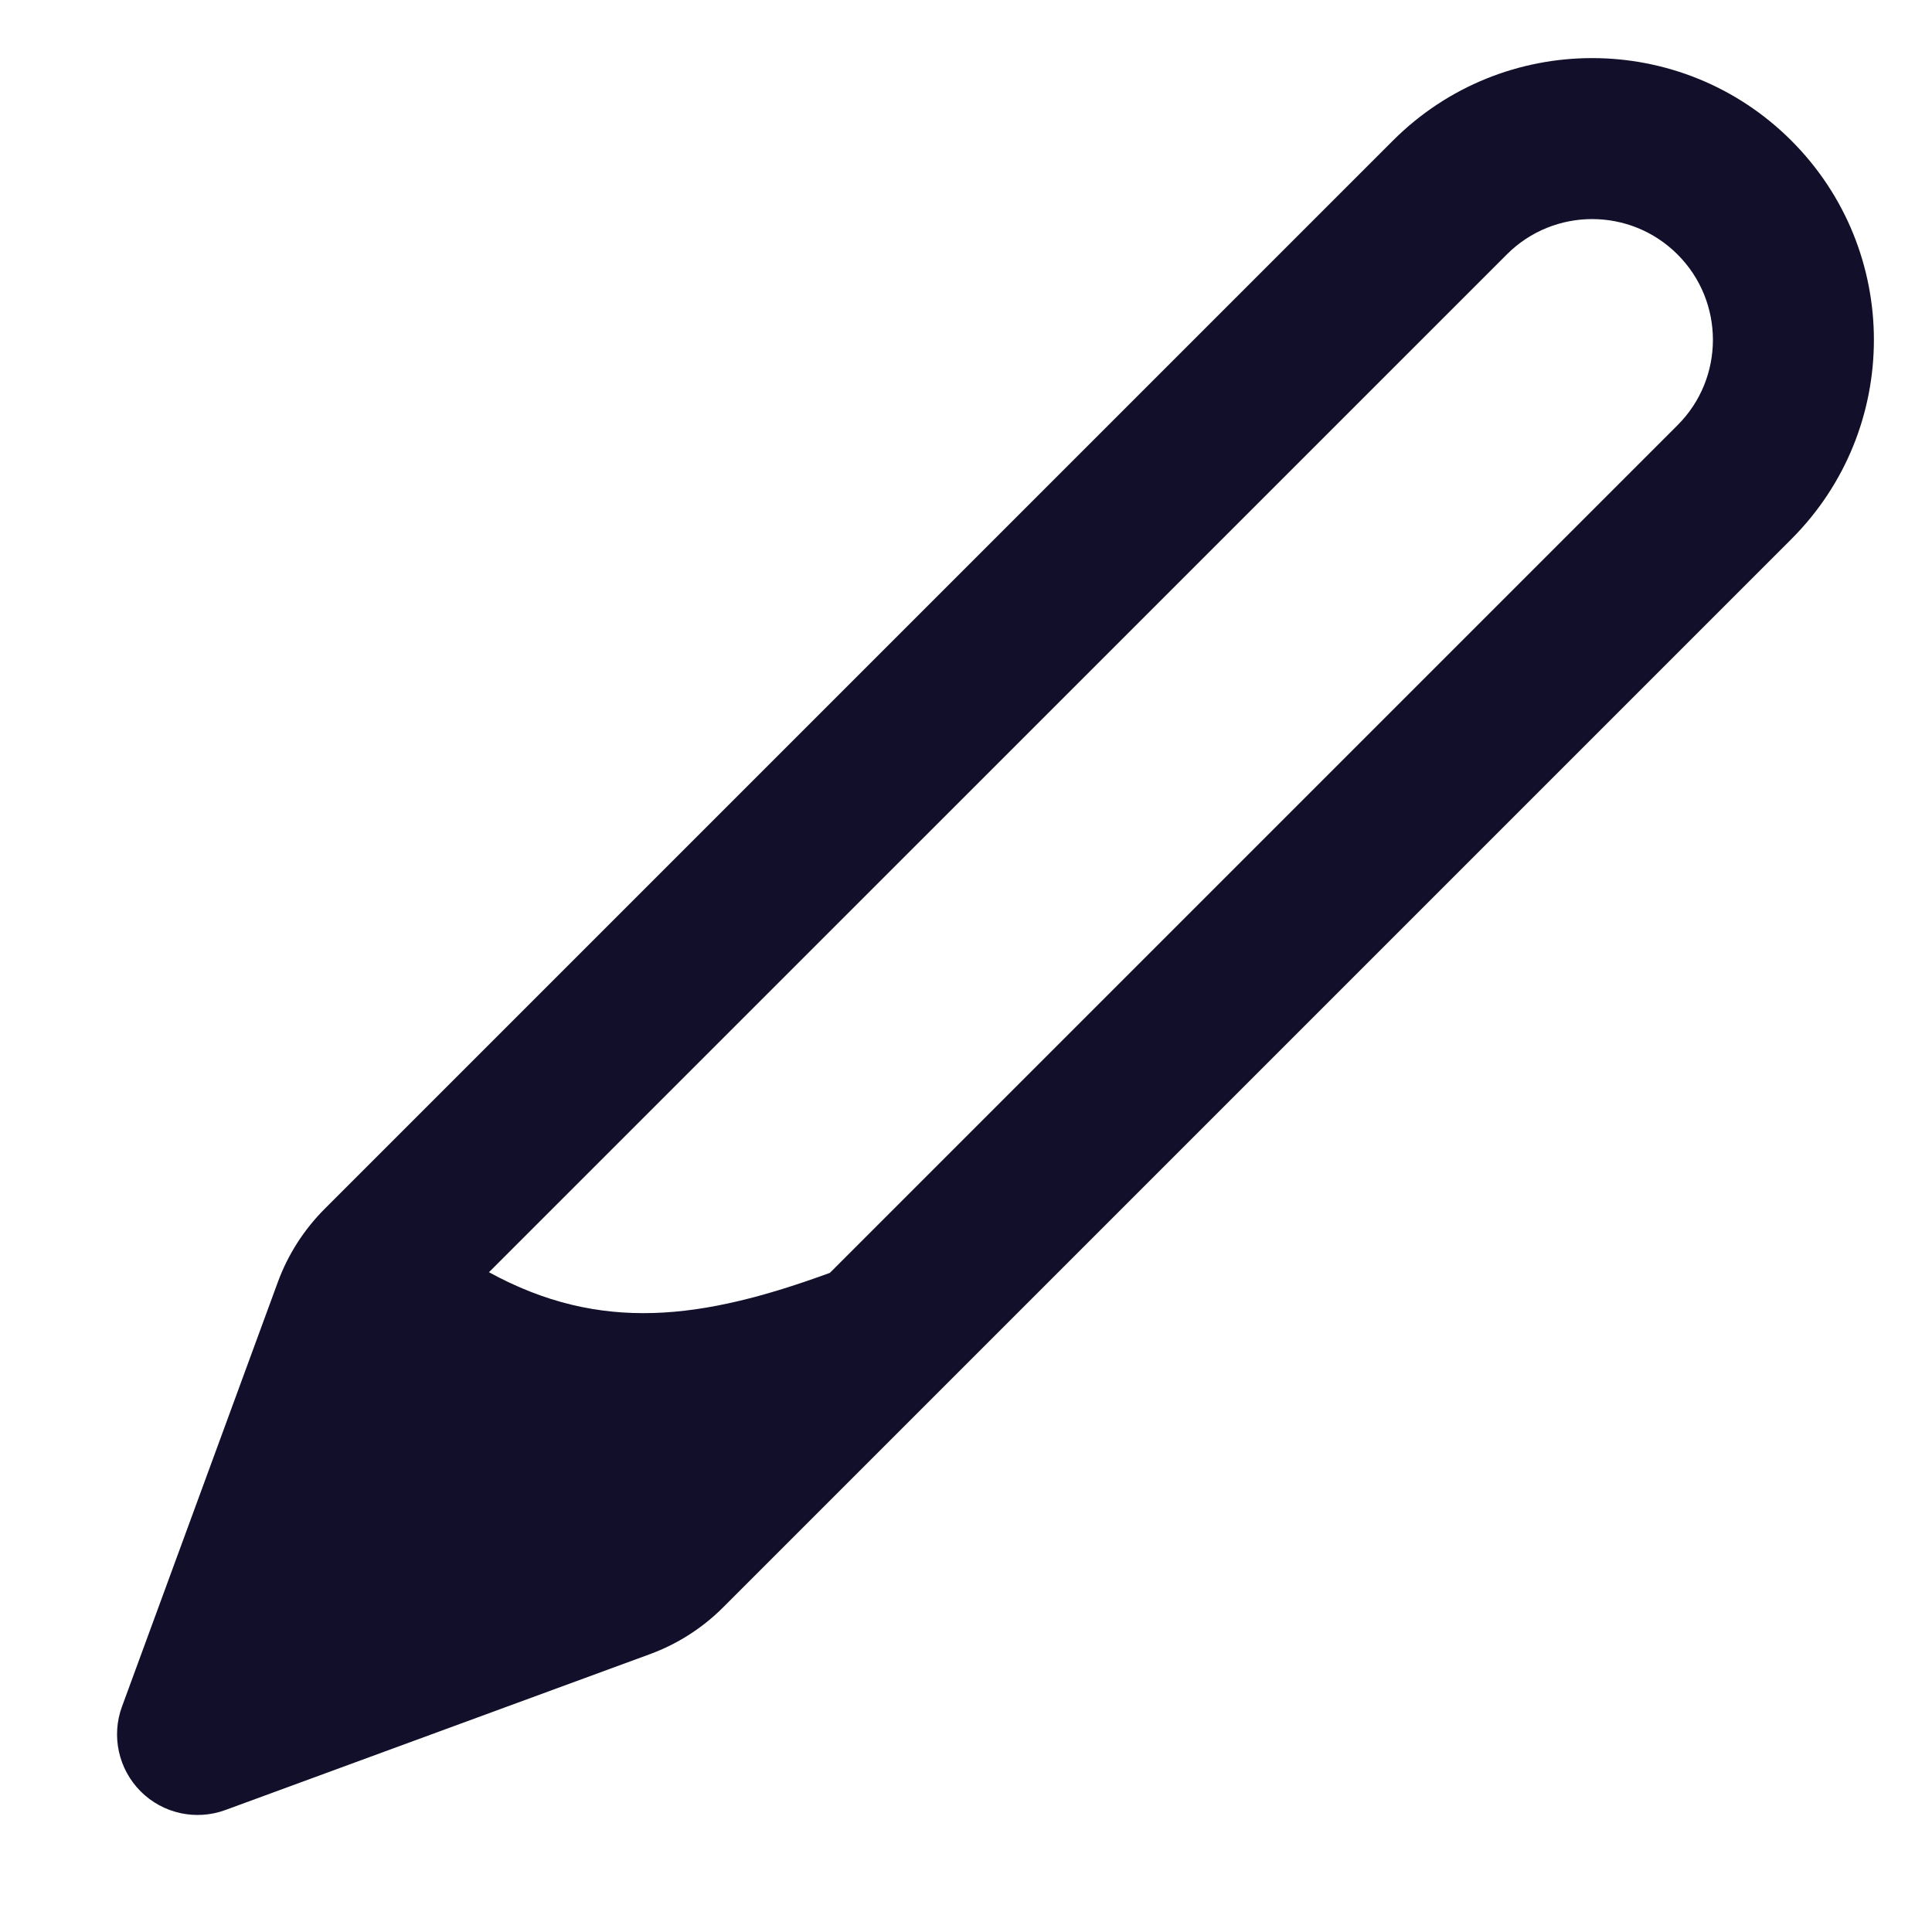 <svg width="24" height="24" viewBox="0 0 24 24" fill="none" xmlns="http://www.w3.org/2000/svg">
<path fill-rule="evenodd" clip-rule="evenodd" d="M1.515 21.201C1.381 21.567 1.472 21.977 1.747 22.253C2.023 22.529 2.433 22.619 2.799 22.485L8.075 20.548C8.415 20.423 8.725 20.225 8.981 19.969L22.253 6.697C23.62 5.33 23.62 3.114 22.253 1.747C20.886 0.38 18.67 0.38 17.303 1.747L4.031 15.019C3.775 15.276 3.577 15.585 3.452 15.925L1.515 21.201ZM10.309 15.812L20.839 5.282C21.425 4.697 21.425 3.747 20.839 3.161C20.253 2.575 19.303 2.575 18.718 3.161L6.074 15.804C7.462 16.564 8.724 16.392 10.309 15.812Z" fill="#110F2A"/>
</svg>
